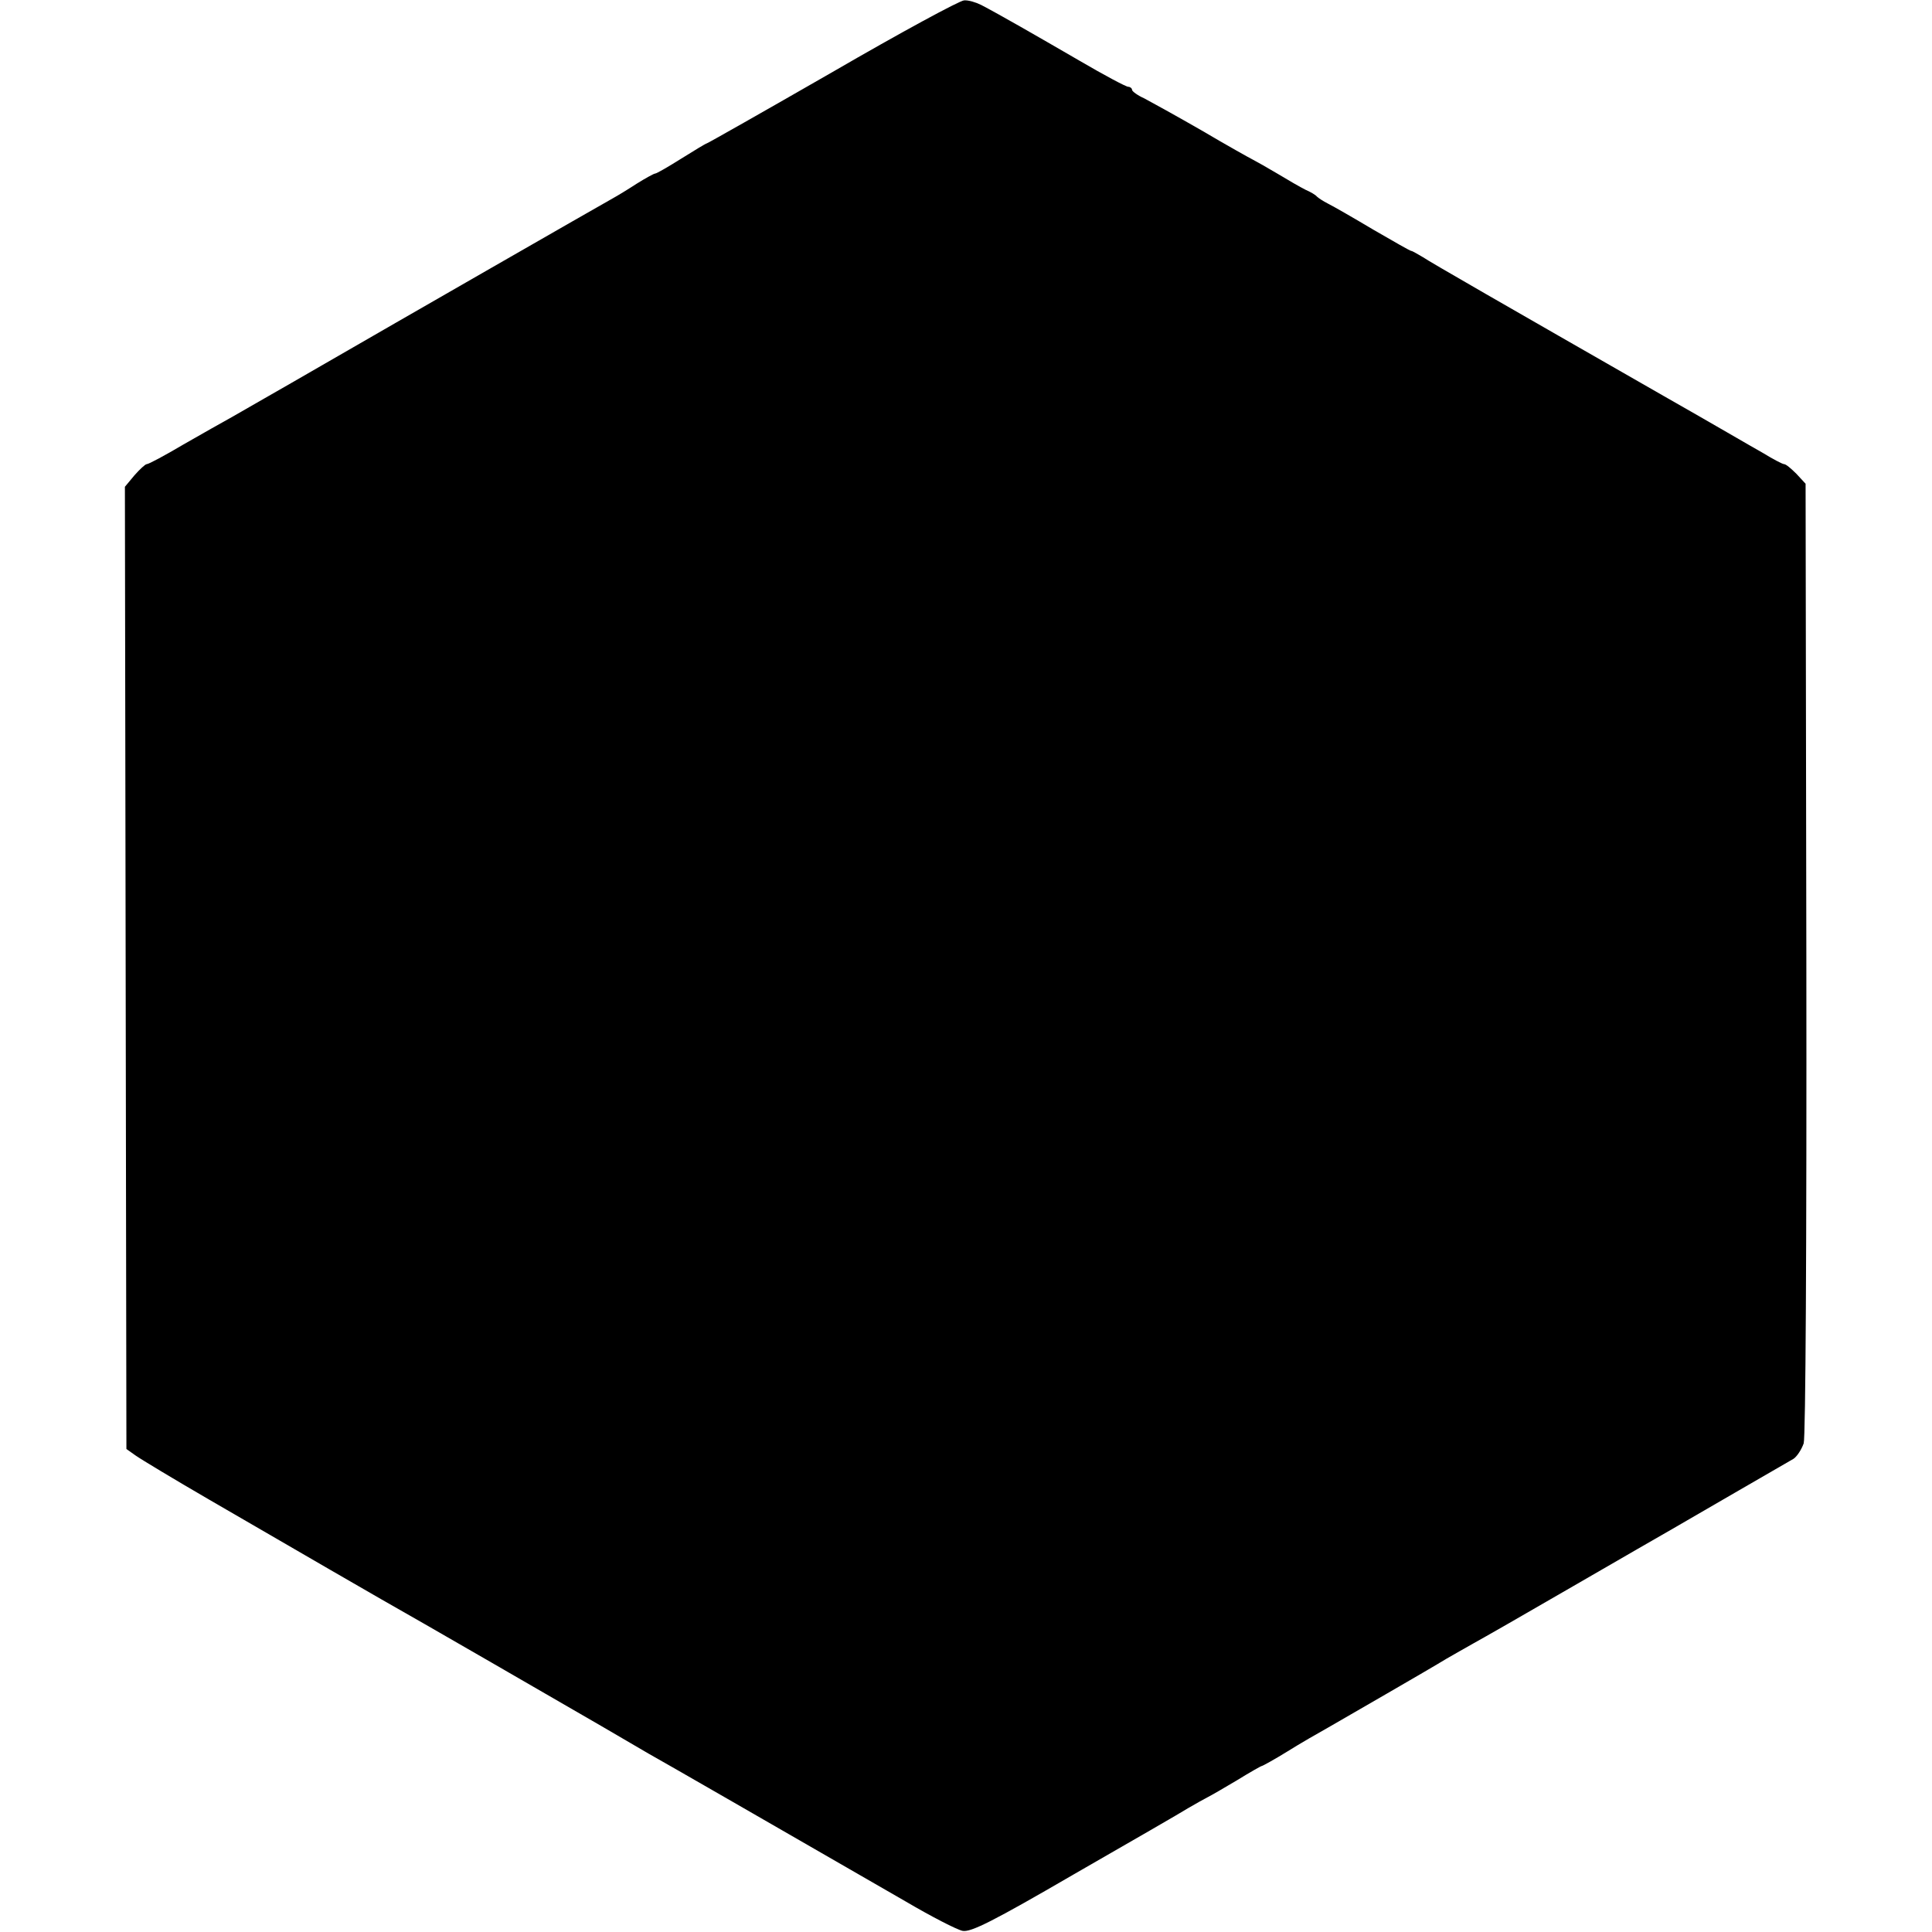 <?xml version="1.0" standalone="no"?>
<!DOCTYPE svg PUBLIC "-//W3C//DTD SVG 20010904//EN"
 "http://www.w3.org/TR/2001/REC-SVG-20010904/DTD/svg10.dtd">
<svg version="1.0" xmlns="http://www.w3.org/2000/svg"
 width="512pt" height="512pt" viewBox="0 0 512 512"
 preserveAspectRatio="xMidYMid meet">
<g transform="translate(0,512) scale(0.1,-0.1)"
fill="#000000" stroke="none">
<path d="M2206 4929 c-181 -104 -331 -189 -333 -189 -2 0 -32 -18 -67 -40 -35
-22 -66 -40 -70 -40 -3 0 -25 -12 -49 -27 -23 -15 -51 -32 -62 -38 -36 -20
-576 -330 -775 -445 -107 -62 -213 -122 -235 -135 -22 -12 -80 -45 -129 -73
-49 -29 -92 -52 -97 -52 -4 0 -19 -14 -33 -30 l-25 -30 2 -1275 2 -1275 24
-17 c14 -10 102 -63 195 -117 291 -169 409 -237 456 -264 89 -50 497 -286 585
-337 50 -29 106 -62 125 -73 31 -17 319 -183 680 -391 68 -40 136 -75 151 -78
22 -4 80 25 295 150 148 85 285 164 304 176 19 11 42 24 50 28 8 4 43 24 78
45 34 21 64 38 66 38 2 0 33 17 67 38 35 22 84 50 109 64 50 29 264 152 313
182 18 10 50 29 72 41 22 12 141 80 265 152 124 72 241 139 260 150 60 35 304
176 323 187 9 6 21 24 27 41 5 18 8 512 7 1287 l-2 1256 -24 26 c-14 14 -28
26 -33 26 -4 0 -29 13 -55 29 -27 15 -145 84 -263 151 -433 248 -616 353 -640
369 -14 8 -27 16 -30 16 -3 0 -48 26 -100 56 -52 31 -106 62 -120 69 -14 7
-27 16 -30 19 -3 4 -16 12 -30 18 -14 7 -47 26 -75 43 -27 16 -57 33 -65 37
-8 4 -69 38 -135 77 -66 38 -135 76 -152 85 -18 8 -33 19 -33 23 0 4 -5 8 -10
8 -6 0 -64 31 -129 69 -119 69 -213 123 -261 148 -14 7 -34 13 -45 12 -11 0
-168 -85 -349 -190z"/>
</g>
</svg>
